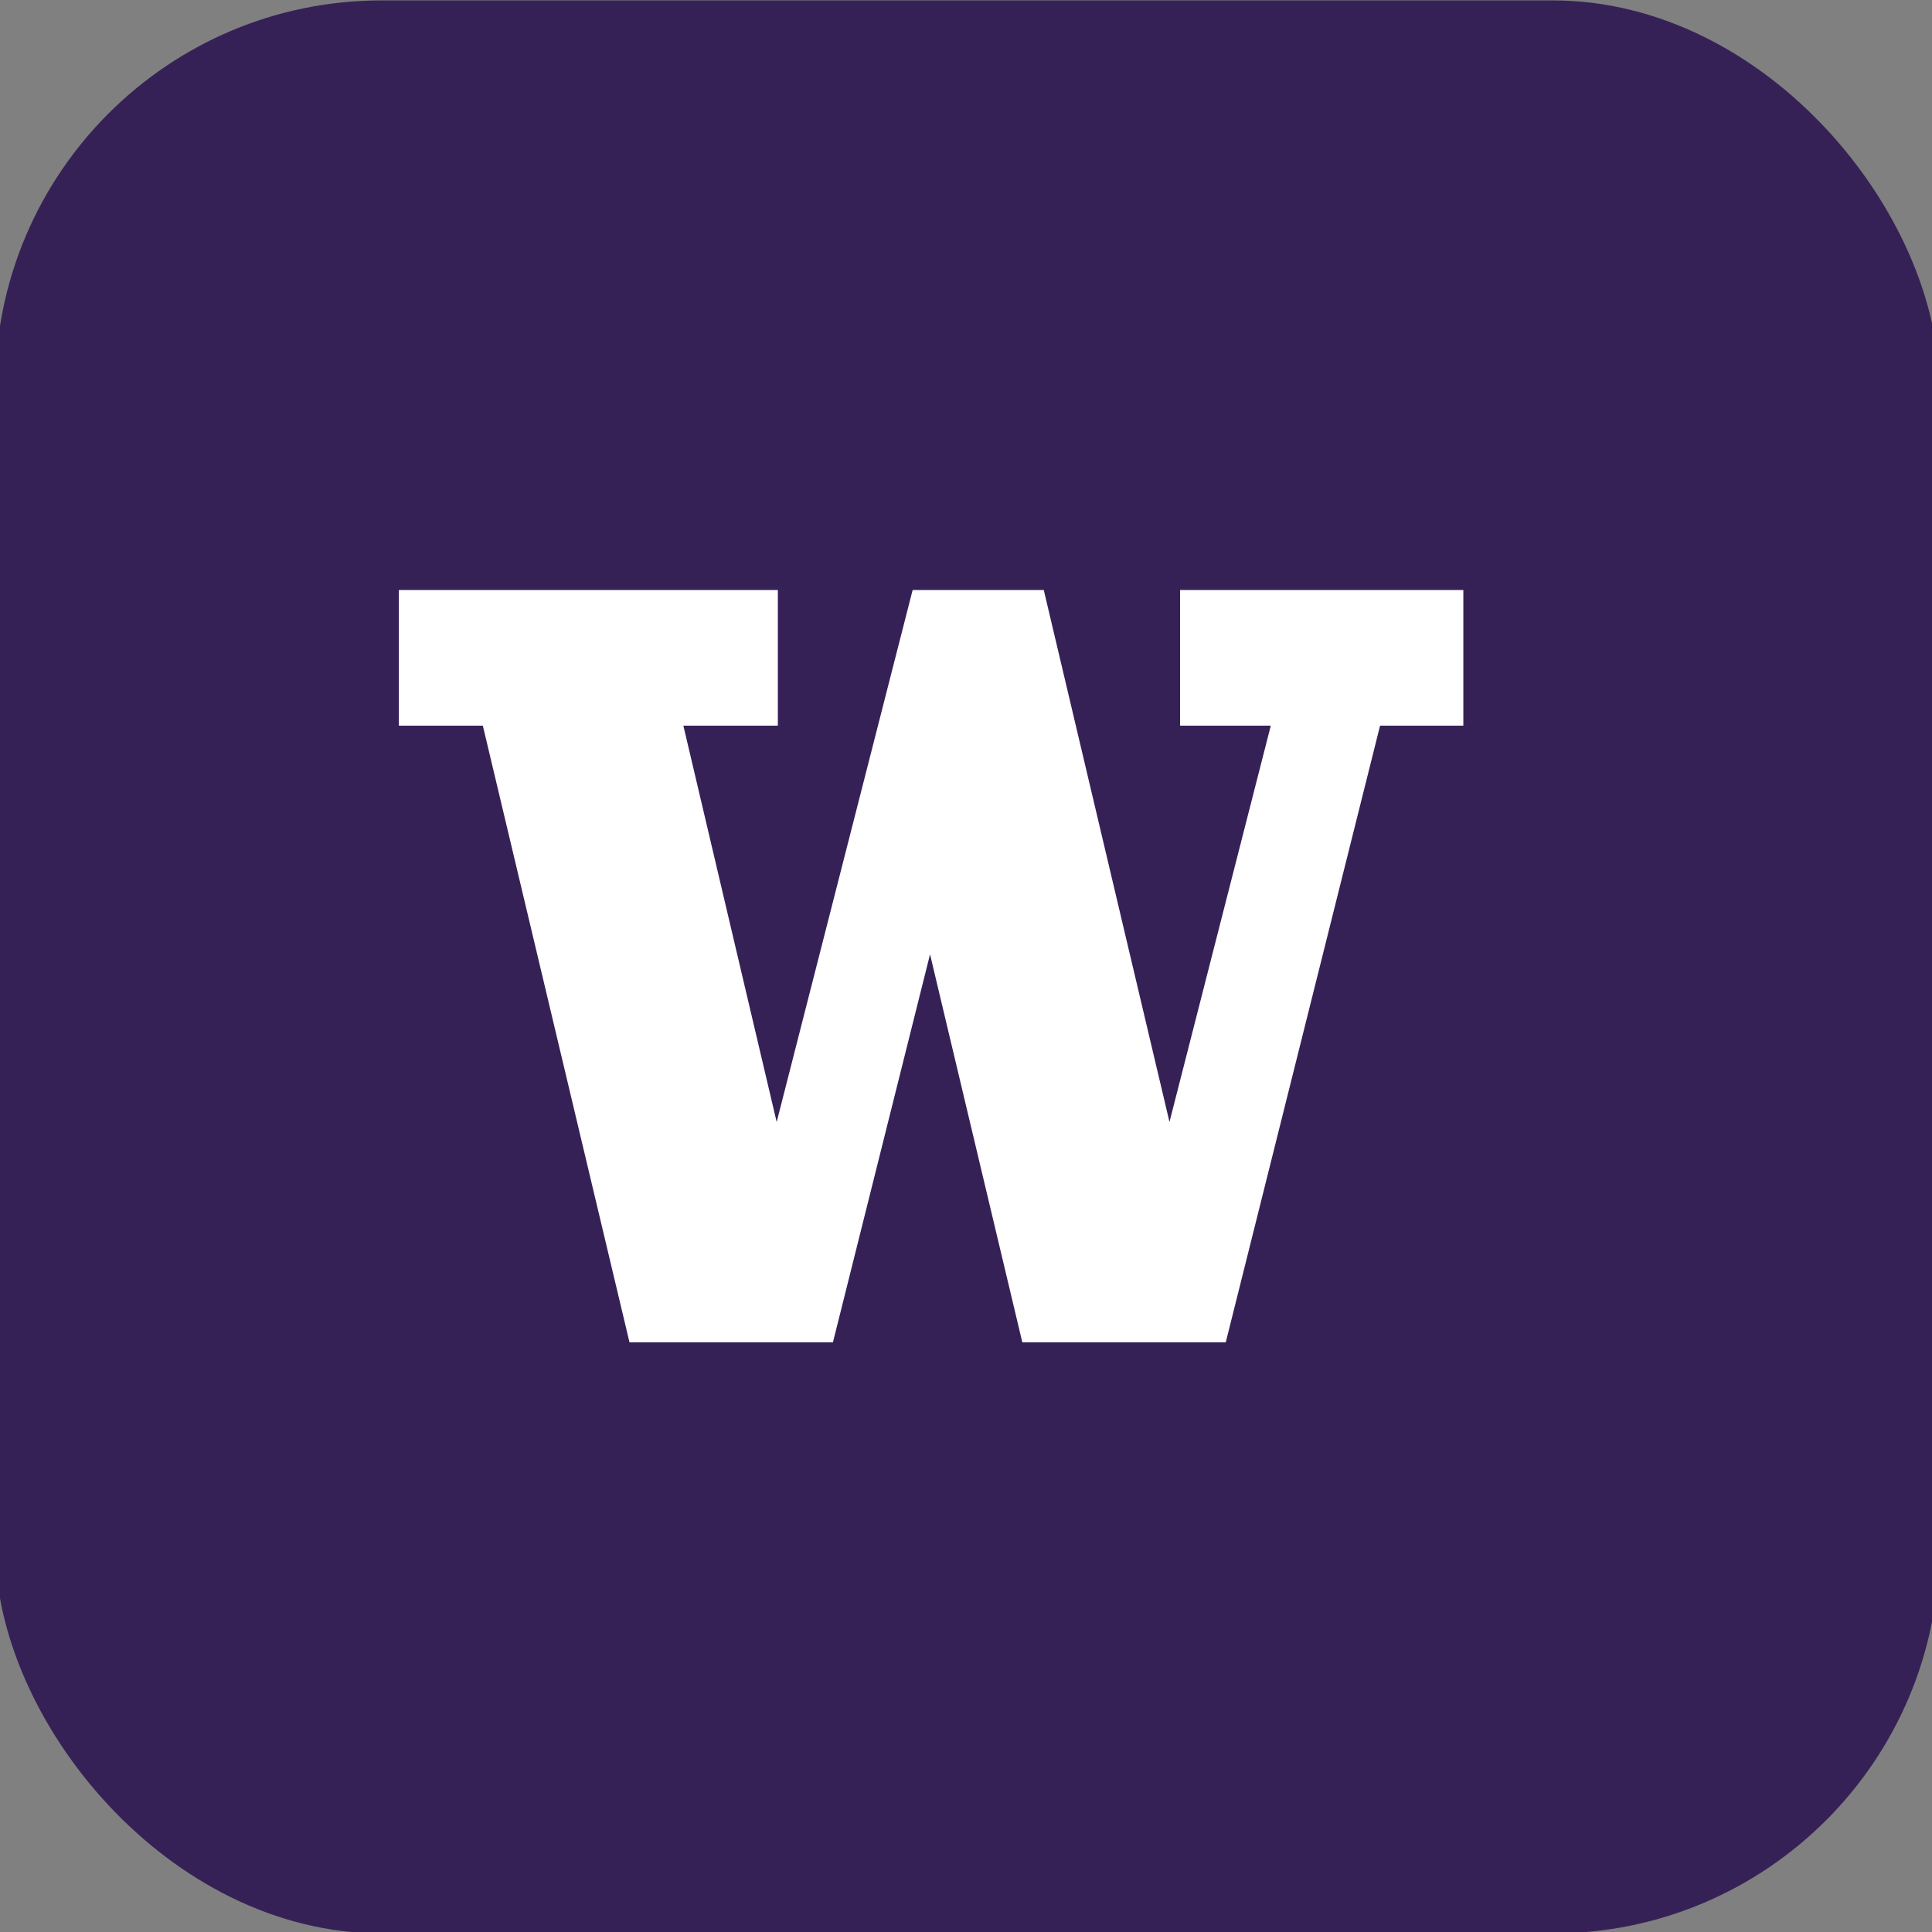 <svg version="1.1" width="300" height="300" sodipodi:docname="W-Logo_Purple_vector.eps" xmlns:inkscape="http://www.inkscape.org/namespaces/inkscape" xmlns:sodipodi="http://sodipodi.sourceforge.net/DTD/sodipodi-0.dtd" xmlns="http://www.w3.org/2000/svg" xmlns:svg="http://www.w3.org/2000/svg"><rect width="100%" height="100%" fill="#808080" stroke="none"/><rect id="backgroundrect" width="100%" height="100%" x="0" y="0" fill="none" stroke="none" style="" class=""/>
  <defs id="defs1"/>
  <sodipodi:namedview id="namedview1" pagecolor="#ffffff" bordercolor="#000000" borderopacity="0.25" inkscape:showpageshadow="2" inkscape:pageopacity="0.0" inkscape:pagecheckerboard="0" inkscape:deskcolor="#d1d1d1">
    <inkscape:page x="0" y="0" inkscape:label="1" id="page1" width="144" height="96.827" margin="0" bleed="0"/>
  </sodipodi:namedview>
  
<g class="currentLayer" style=""><title>Layer 1</title><rect fill="#362157" style="color: rgb(54, 33, 87);" stroke-dashoffset="" fill-rule="nonzero" id="svg_1" x="-0.742" y="0.065" width="301.871" height="300.161" class="" fill-opacity="1" rx="60" ry="60"/><g id="g1" inkscape:groupmode="layer" inkscape:label="1" class="" fill="#ffffff" fill-opacity="1">
    <g id="group-R5" fill="#ffffff" fill-opacity="1">
      <path id="path2" d="m183.239,91.613 c0,1.381 0,19.688 0,21.071 c1.31,0 14.089,0 14.089,0 L181.597,174.219 c0,0 -19.249,-81.459 -19.522,-82.606 c-1.051,0 -19.324,0 -20.36,0 C141.428,92.733 120.601,174.224 120.601,174.224 l-14.487,-61.541 c0,0 13.355,0 14.67,0 c0,-1.382 0,-19.69 0,-21.071 c-1.407,0 -57.441,0 -58.848,0 c0,1.381 0,19.688 0,21.071 c1.303,0 13.039,0 13.039,0 c0,0 22.502,94.608 22.774,95.756 c1.083,0 30.52,0 31.587,0 c0.28,-1.122 15.079,-60.254 15.079,-60.254 c0,0 14.061,59.117 14.331,60.254 c1.082,0 30.52,0 31.587,0 c0.284,-1.129 23.961,-95.756 23.961,-95.756 c0,0 11.63,0 12.931,0 c0,-1.382 0,-19.69 0,-21.071 c-1.39,0 -42.597,0 -43.987,0 " style="fill-rule: nonzero; stroke: none;" fill="#ffffff" fill-opacity="1"/>
    </g>
  </g></g></svg>